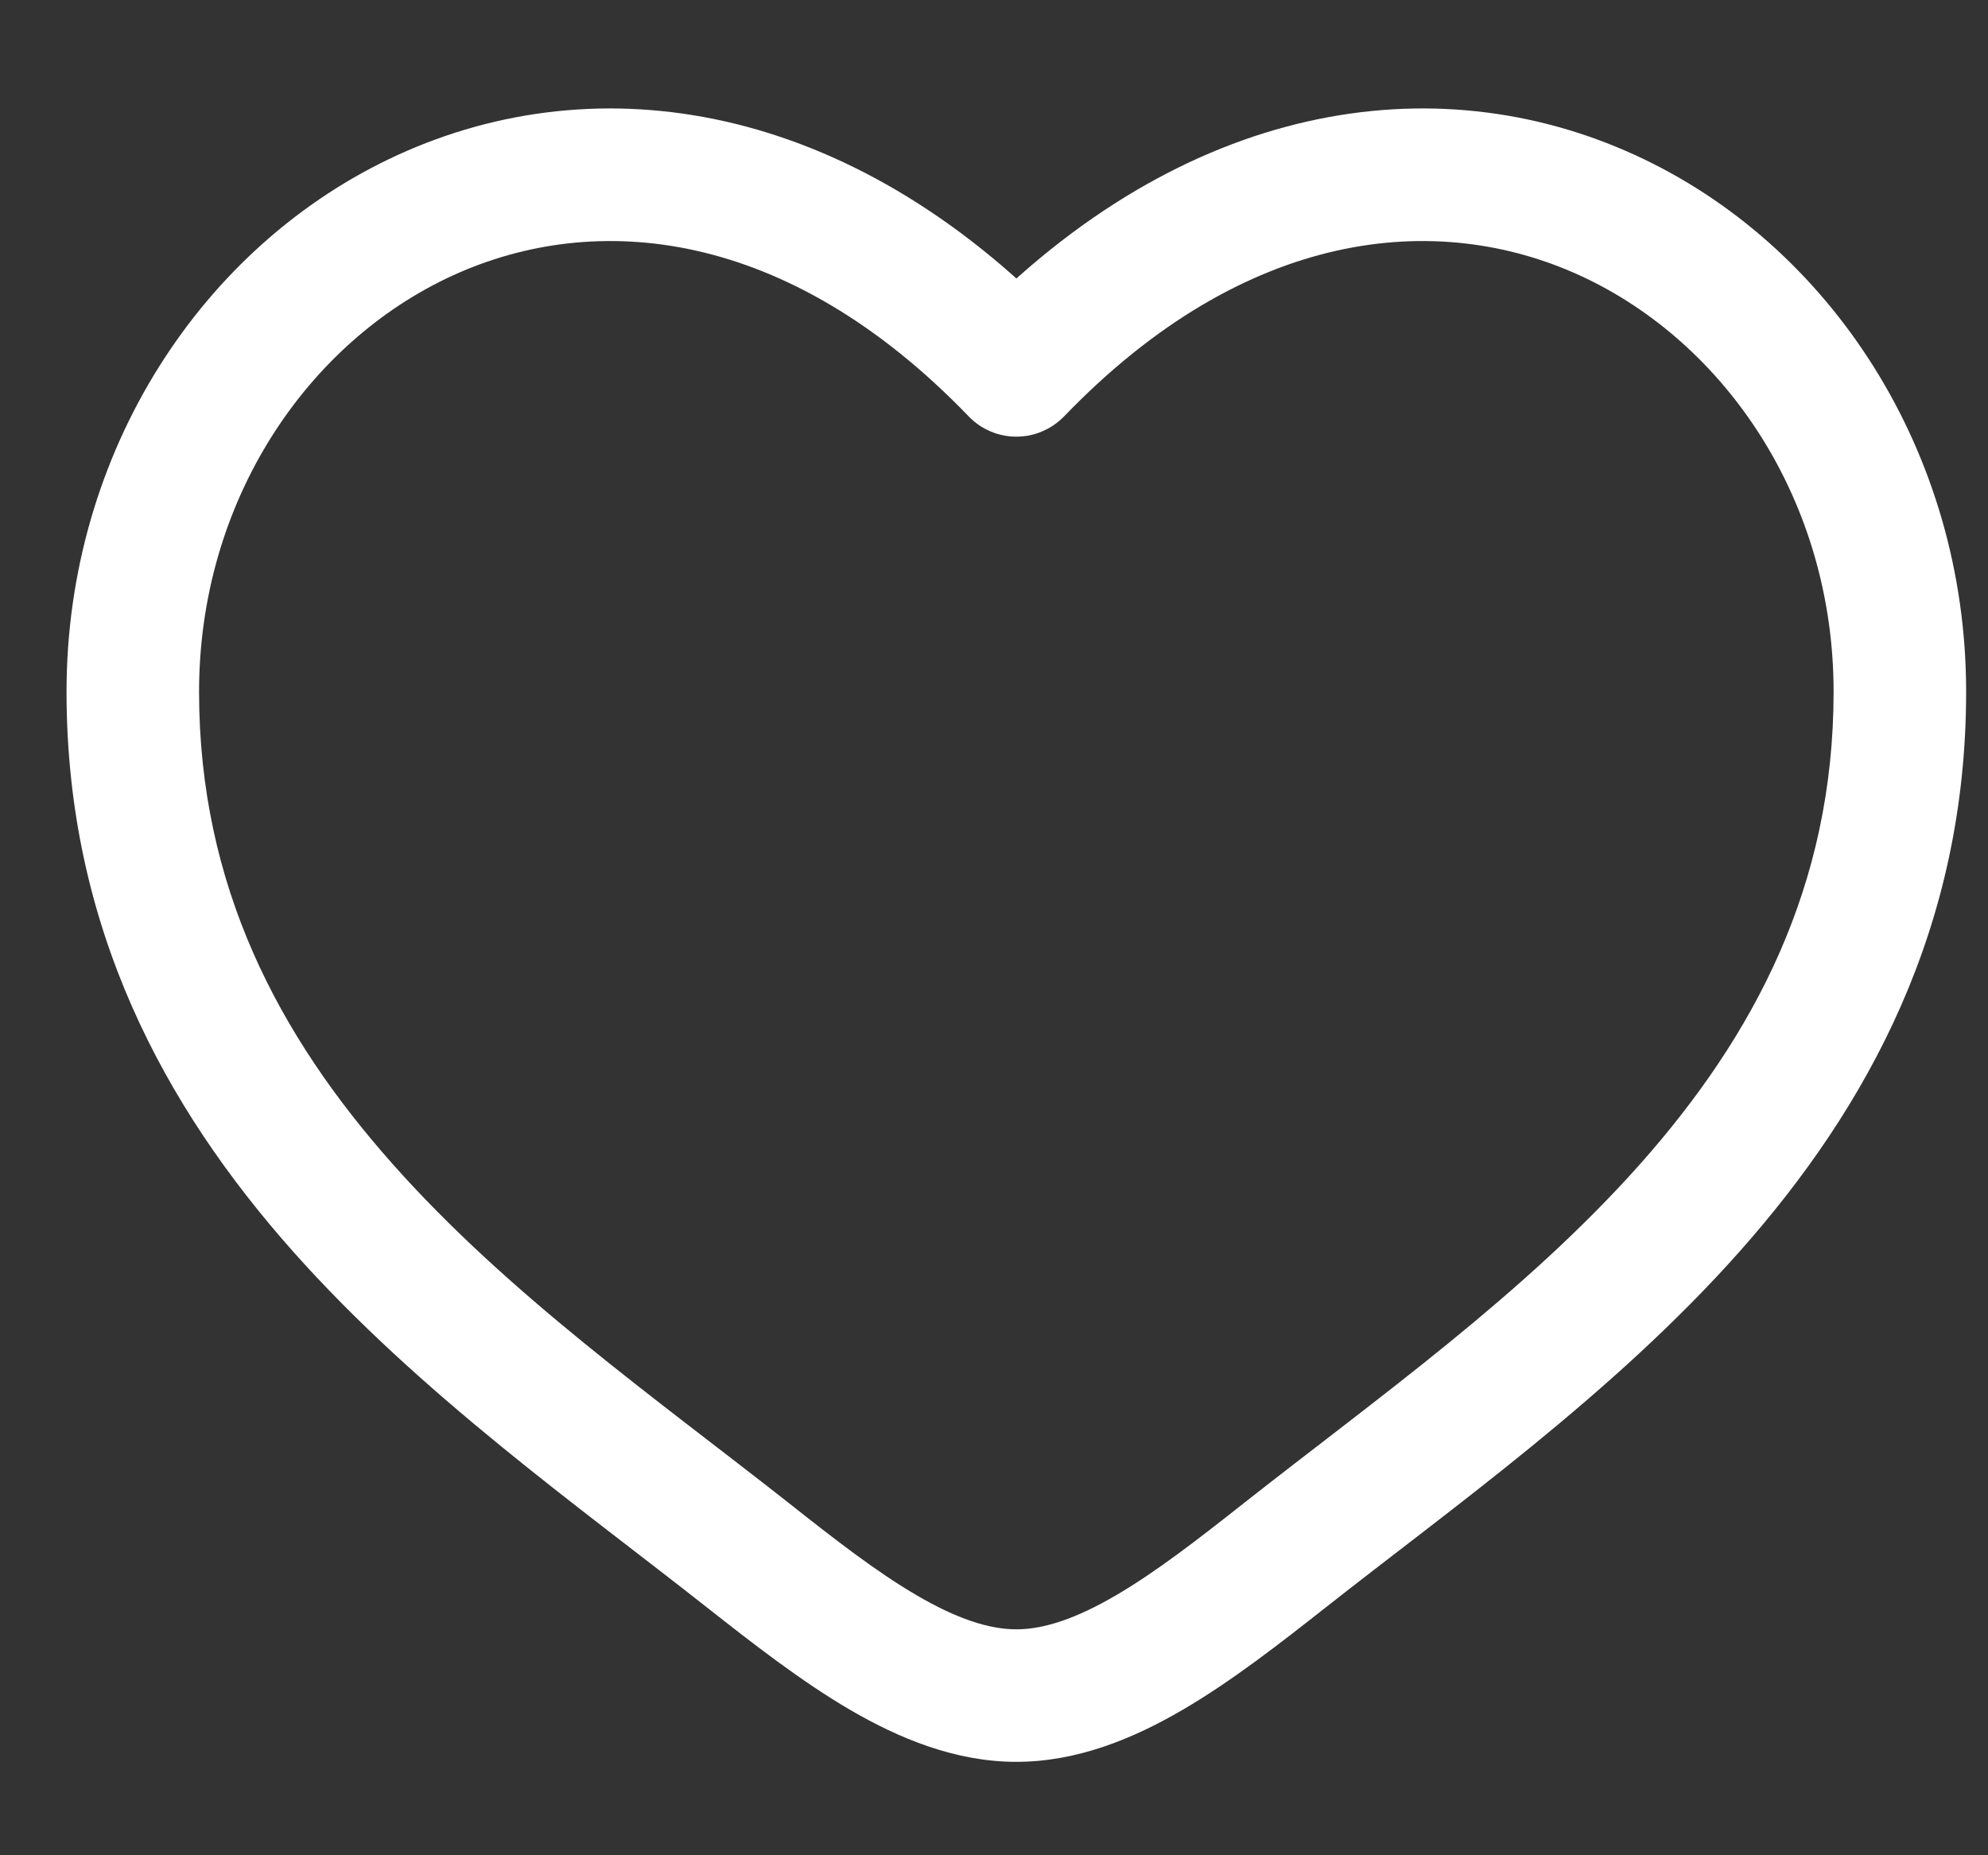 <svg width="15" height="14" viewBox="0 0 15 14" fill="none" xmlns="http://www.w3.org/2000/svg">
<rect x="0" y="0" width="15" height="14" fill="#333333" stroke="none"/>
<path d="M7.669 2.795L7.309 3.142C7.355 3.19 7.411 3.229 7.473 3.255C7.535 3.282 7.602 3.295 7.669 3.295C7.736 3.295 7.803 3.282 7.864 3.255C7.926 3.229 7.982 3.19 8.029 3.142L7.669 2.795ZM5.953 11.343C4.942 10.547 3.837 9.769 2.961 8.782C2.102 7.814 1.502 6.685 1.502 5.22H0.502C0.502 6.997 1.242 8.353 2.213 9.446C3.167 10.519 4.383 11.379 5.333 12.129L5.953 11.343ZM1.502 5.22C1.502 3.787 2.312 2.584 3.418 2.078C4.493 1.587 5.937 1.717 7.309 3.142L8.029 2.449C6.402 0.758 4.511 0.479 3.002 1.169C1.526 1.844 0.502 3.412 0.502 5.22H1.502ZM5.333 12.129C5.675 12.398 6.042 12.685 6.413 12.902C6.785 13.119 7.209 13.295 7.669 13.295V12.295C7.462 12.295 7.219 12.215 6.918 12.039C6.616 11.863 6.303 11.62 5.953 11.343L5.333 12.129ZM10.004 12.129C10.955 11.379 12.171 10.52 13.124 9.446C14.095 8.353 14.835 6.997 14.835 5.22H13.835C13.835 6.685 13.235 7.814 12.377 8.782C11.5 9.769 10.395 10.547 9.385 11.343L10.004 12.129ZM14.835 5.22C14.835 3.412 13.812 1.844 12.335 1.169C10.826 0.479 8.937 0.758 7.309 2.449L8.029 3.142C9.401 1.717 10.845 1.587 11.919 2.078C13.025 2.584 13.835 3.786 13.835 5.22H14.835ZM9.385 11.343C9.034 11.62 8.721 11.863 8.419 12.039C8.118 12.215 7.875 12.295 7.669 12.295V13.295C8.129 13.295 8.553 13.119 8.924 12.902C9.296 12.685 9.662 12.398 10.004 12.129L9.385 11.343Z" fill="white"/>
</svg>
